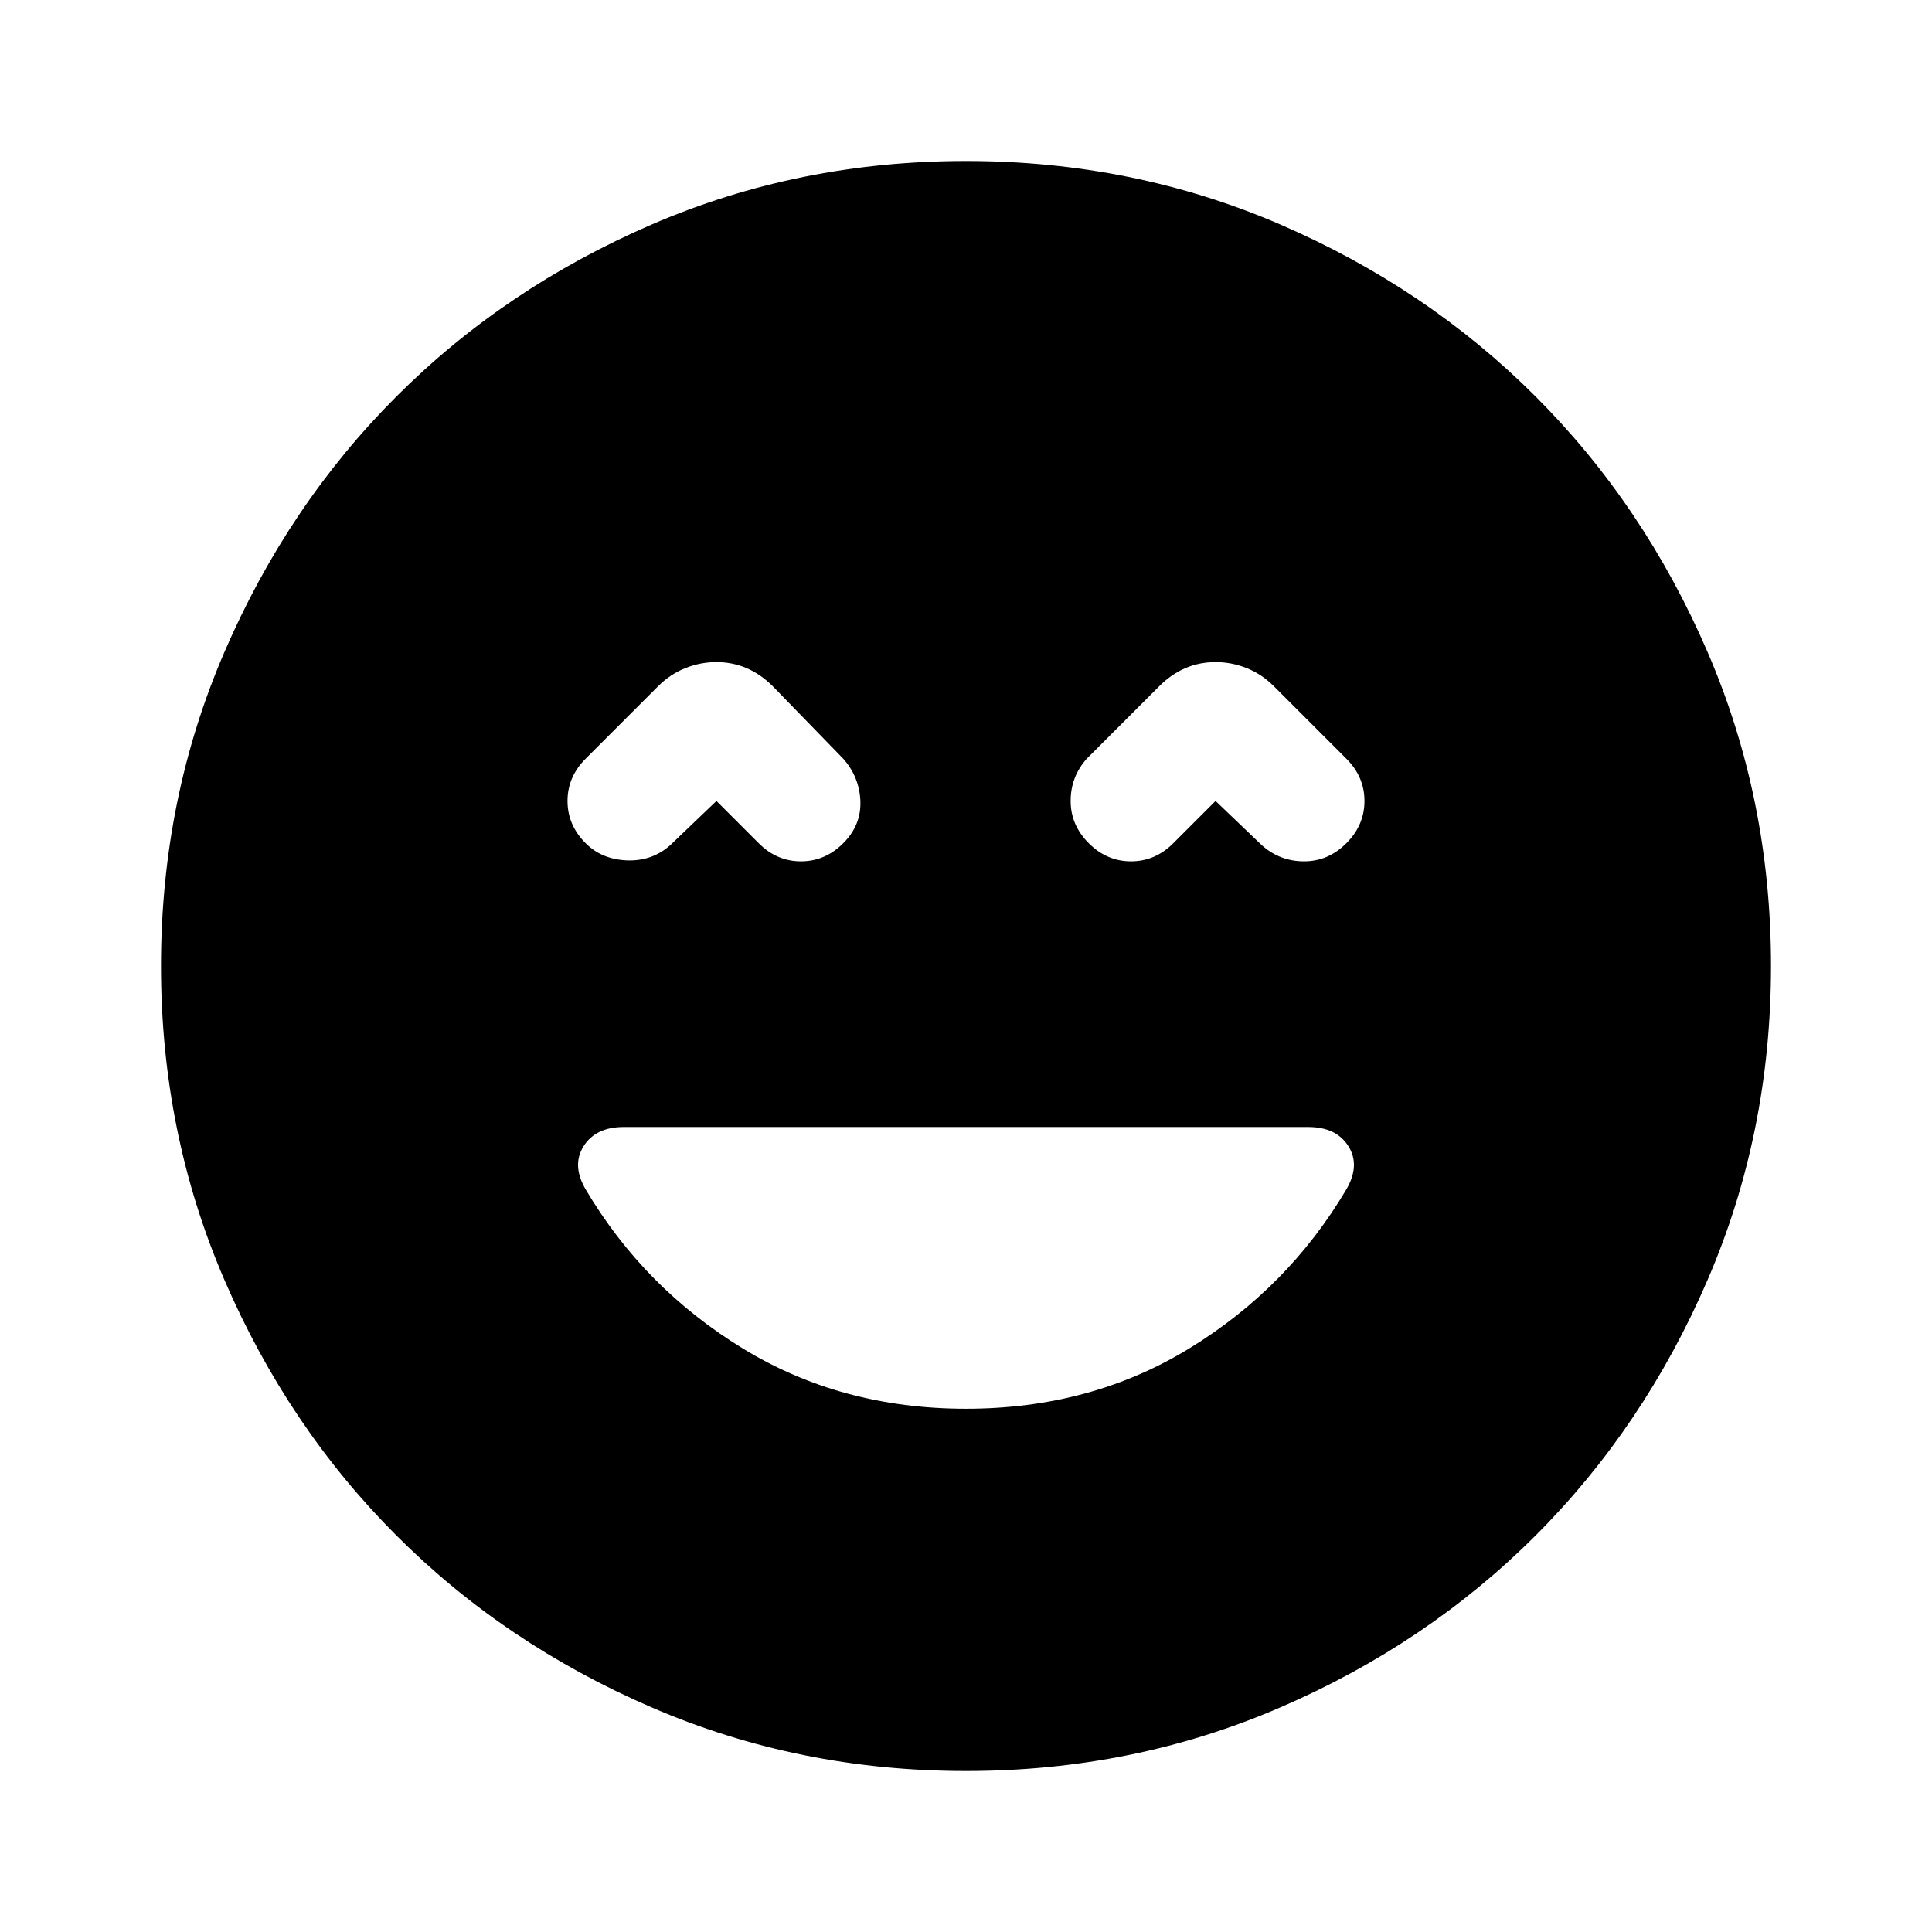 <svg xmlns="http://www.w3.org/2000/svg" height="24" width="24"><path d="M7.275 10.475q.2.2.512.213.313.012.538-.188l.575-.55.525.525q.225.225.525.225.3 0 .525-.225.225-.225.213-.525-.013-.3-.213-.525l-.875-.9q-.15-.15-.325-.225-.175-.075-.375-.075t-.387.075q-.188.075-.338.225l-.9.9q-.225.225-.225.525 0 .3.225.525Zm6.25 0q.225.225.525.225.3 0 .525-.225l.525-.525.575.55q.225.2.525.2.3 0 .525-.225.225-.225.225-.525 0-.3-.225-.525l-.9-.9q-.15-.15-.337-.225-.188-.075-.388-.075t-.375.075q-.175.075-.325.225l-.9.9q-.2.225-.2.525 0 .3.225.525ZM12 22q-2.075 0-3.9-.788-1.825-.787-3.175-2.137-1.35-1.35-2.137-3.175Q2 14.075 2 12t.788-3.9q.787-1.825 2.137-3.175 1.35-1.35 3.175-2.138Q9.925 2 12 2t3.9.787q1.825.788 3.175 2.138 1.35 1.35 2.137 3.175Q22 9.925 22 12t-.788 3.9q-.787 1.825-2.137 3.175-1.35 1.35-3.175 2.137Q14.075 22 12 22Zm0-4.5q1.55 0 2.775-.75Q16 16 16.725 14.775q.175-.3.025-.537-.15-.238-.5-.238h-8.5q-.35 0-.5.238-.15.237.025.537Q8 16 9.225 16.75T12 17.5Z"/></svg>